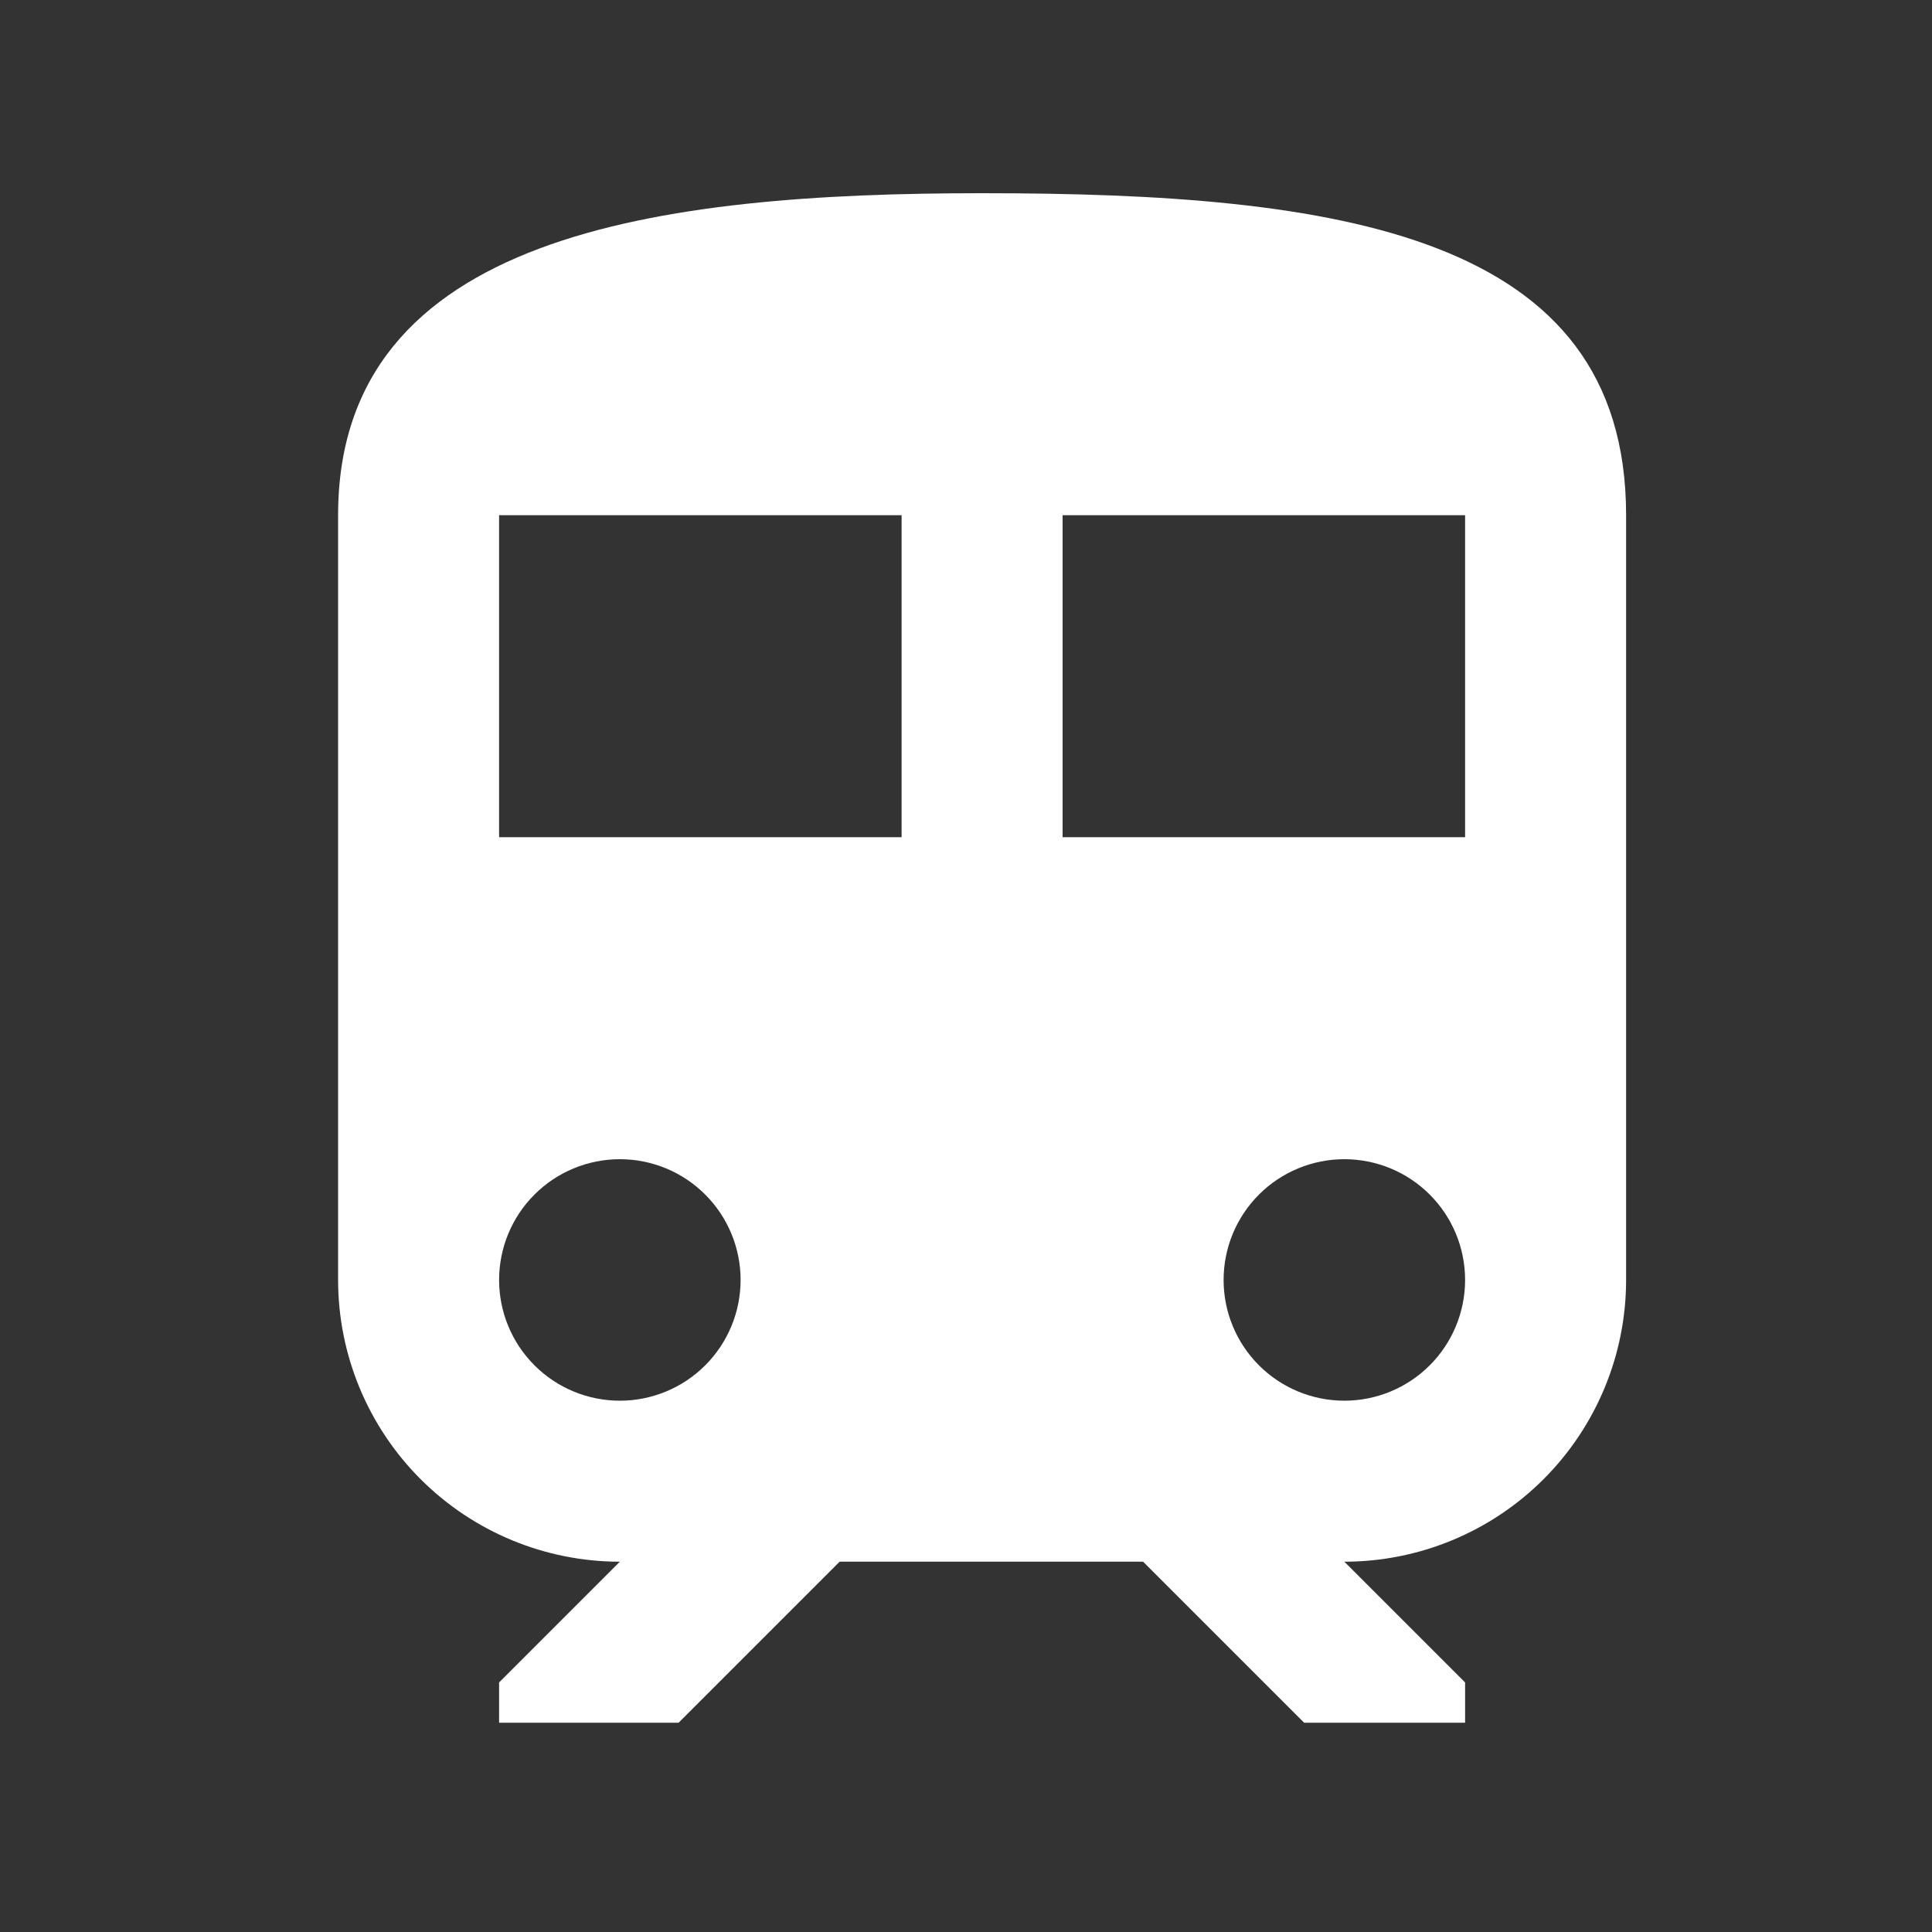 <svg width="120" height="120" viewBox="0 0 120 120" fill="none" xmlns="http://www.w3.org/2000/svg">
<rect x="0" y="0" width="120" height="120" fill="#333333" stroke="none"/>
<path d="M61 12C41 12 21 14.5 21 32V79.5C21 84.141 22.843 88.593 26.125 91.874C29.407 95.156 33.858 97 38.5 97L31 104.5V107H42.15L52.15 97H71L81 107H91V104.5L83.5 97C88.141 97 92.592 95.156 95.874 91.874C99.156 88.593 101 84.141 101 79.5V32C101 14.5 83.1 12 61 12ZM38.5 87C36.511 87 34.603 86.21 33.197 84.803C31.79 83.397 31 81.489 31 79.5C31 77.511 31.79 75.603 33.197 74.197C34.603 72.79 36.511 72 38.5 72C40.489 72 42.397 72.79 43.803 74.197C45.21 75.603 46 77.511 46 79.5C46 81.489 45.21 83.397 43.803 84.803C42.397 86.21 40.489 87 38.5 87V87ZM56 52H31V32H56V52ZM66 52V32H91V52H66ZM83.5 87C81.511 87 79.603 86.21 78.196 84.803C76.79 83.397 76 81.489 76 79.5C76 77.511 76.79 75.603 78.196 74.197C79.603 72.79 81.511 72 83.5 72C85.489 72 87.397 72.79 88.803 74.197C90.21 75.603 91 77.511 91 79.5C91 81.489 90.21 83.397 88.803 84.803C87.397 86.21 85.489 87 83.5 87V87Z" fill="white"/>
</svg>
